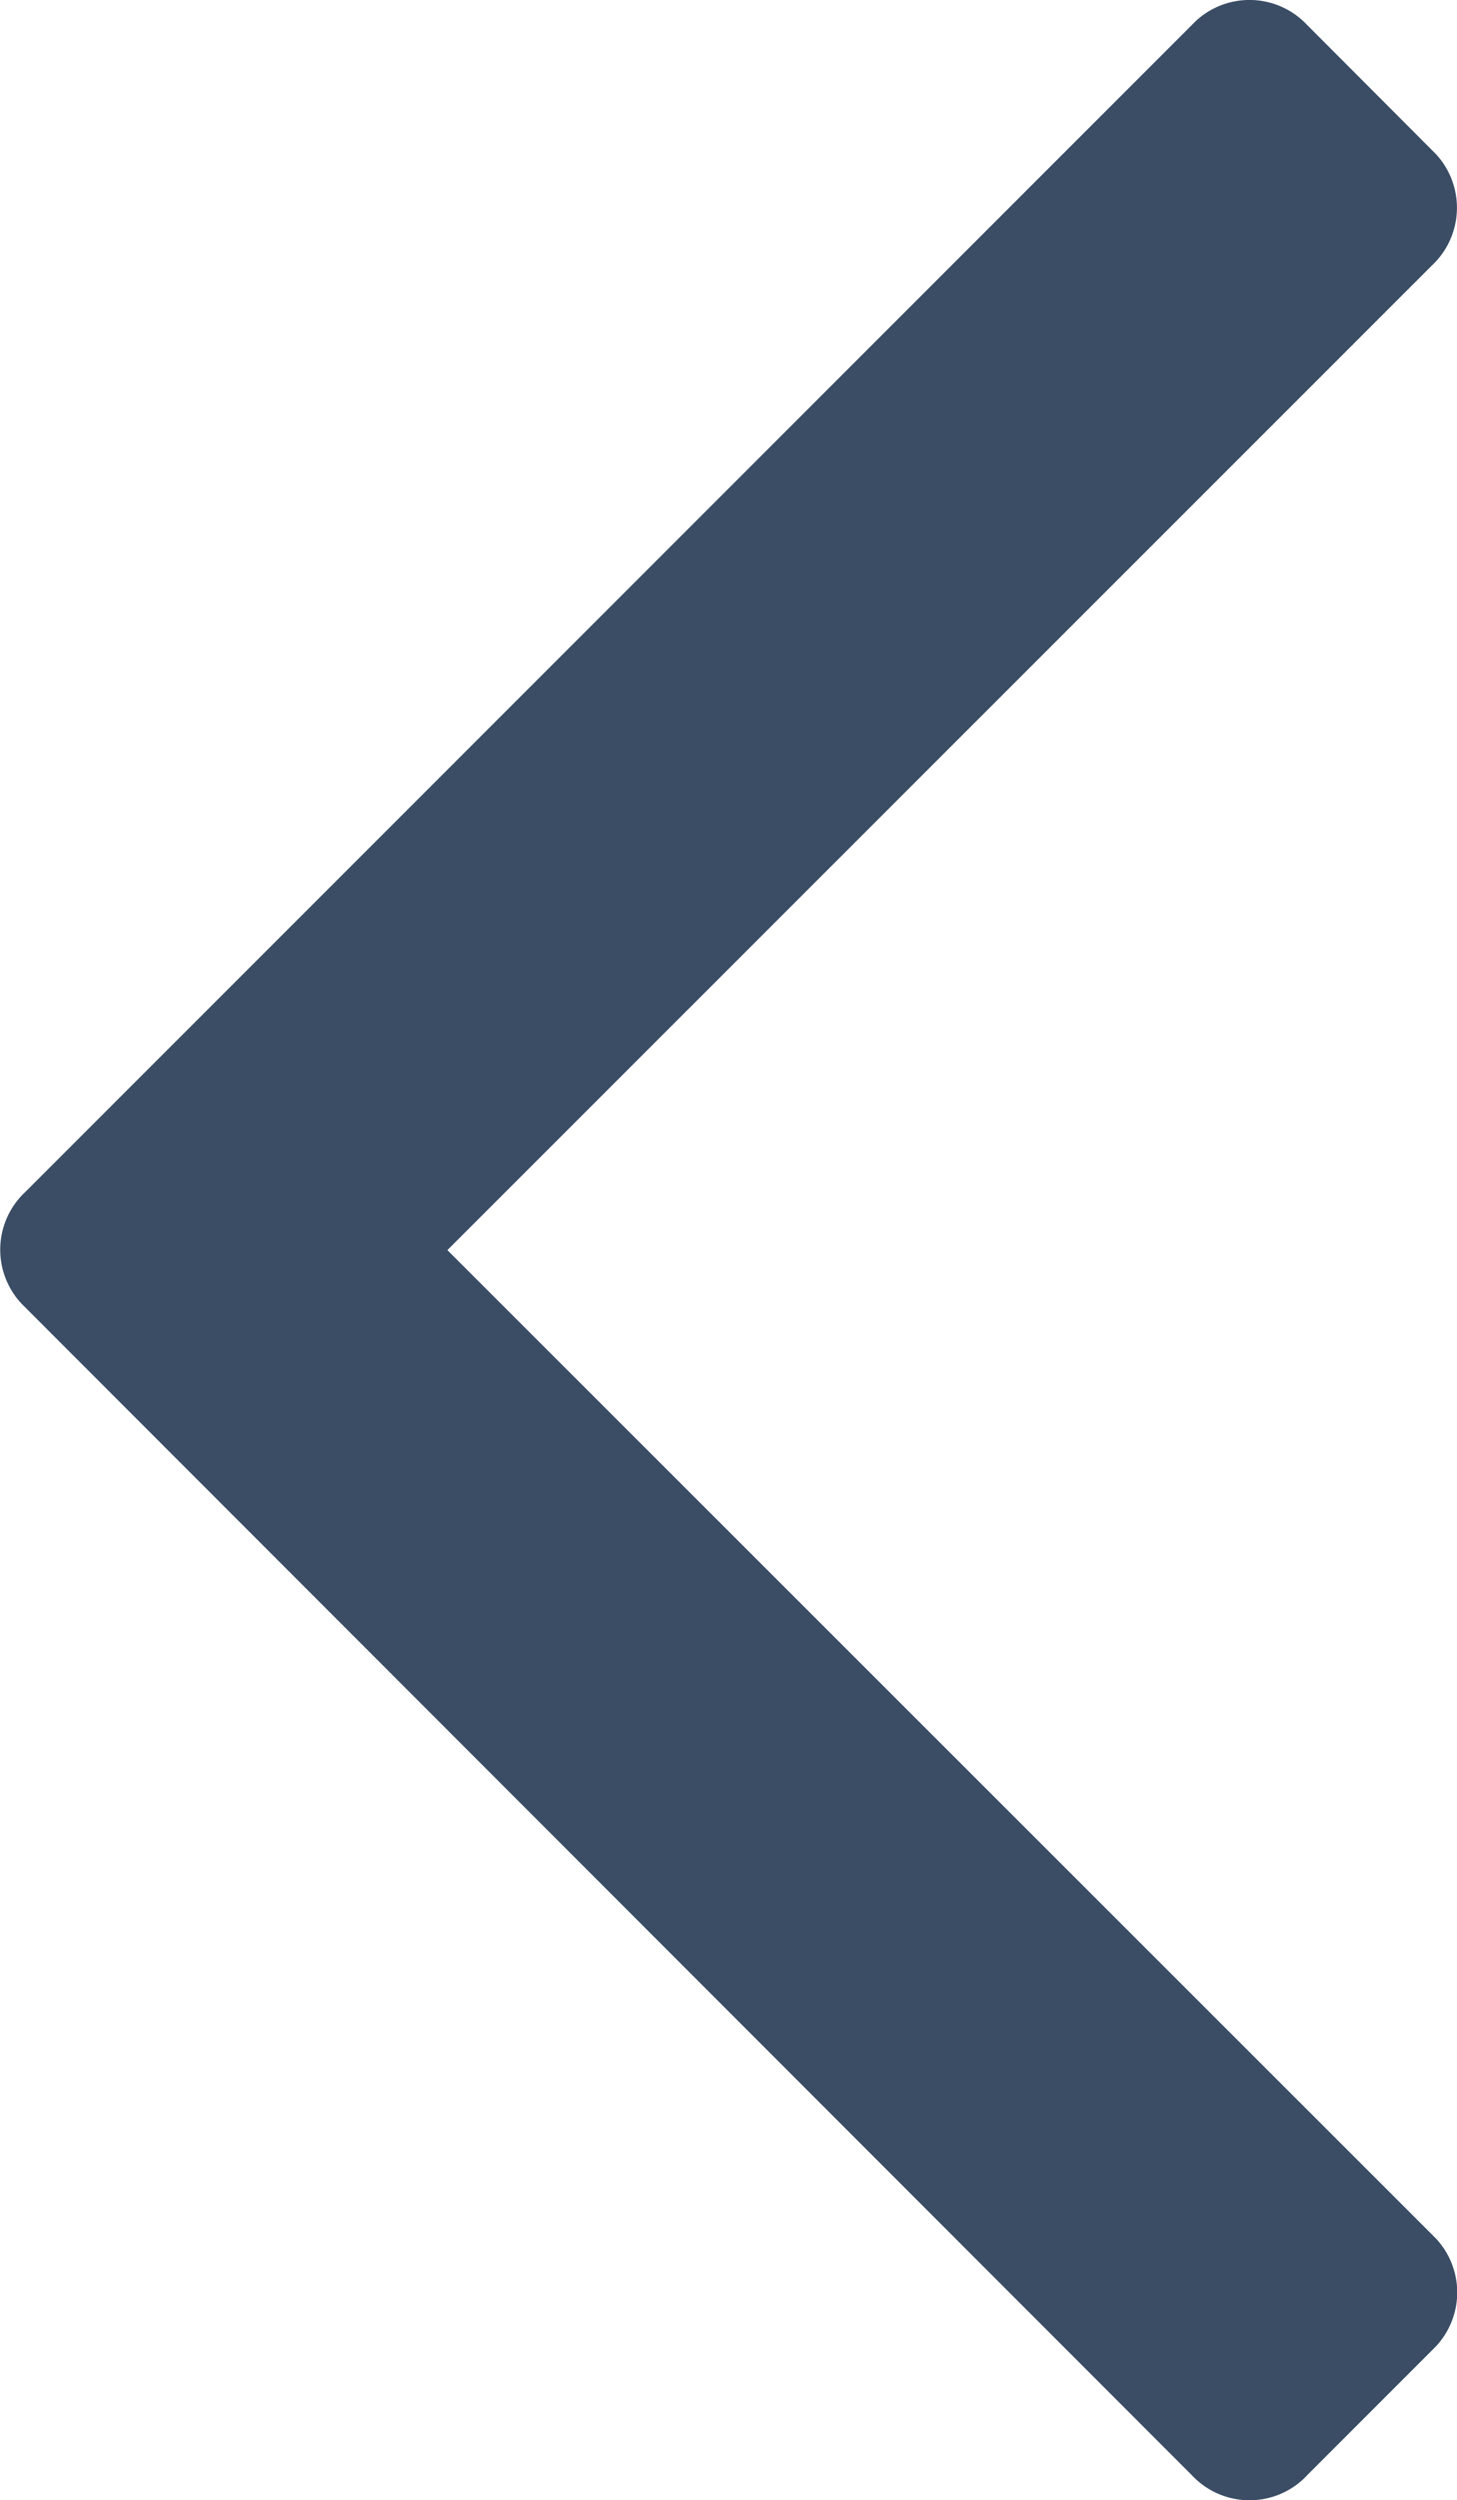 <svg xmlns="http://www.w3.org/2000/svg" viewBox="0 0 166.09 284.91">
  <defs>
    <style>
      .cls-1 {
        fill: #3a4d65;
      }
    </style>
  </defs>
  <title>Ресурс 1</title>
  <g id="Слой_2" data-name="Слой 2">
    <g id="Слой_1-2" data-name="Слой 1">
      <g id="Слой_2-2" data-name="Слой 2">
        <g id="Capa_1" data-name="Capa 1">
          <path class="cls-1" d="M149,282.06l14.27-14.27a9,9,0,0,0,.41-12.72l-.41-.41L51,142.45,163.24,30.24a9,9,0,0,0,.41-12.72l-.41-.41L149,2.84a9,9,0,0,0-12.72-.41l-.41.41-133,133a9,9,0,0,0-.41,12.72l.41.41,133,133.09a9,9,0,0,0,12.72.42l.42-.42Z"/>
        </g>
      </g>
    </g>
  </g>
</svg>
